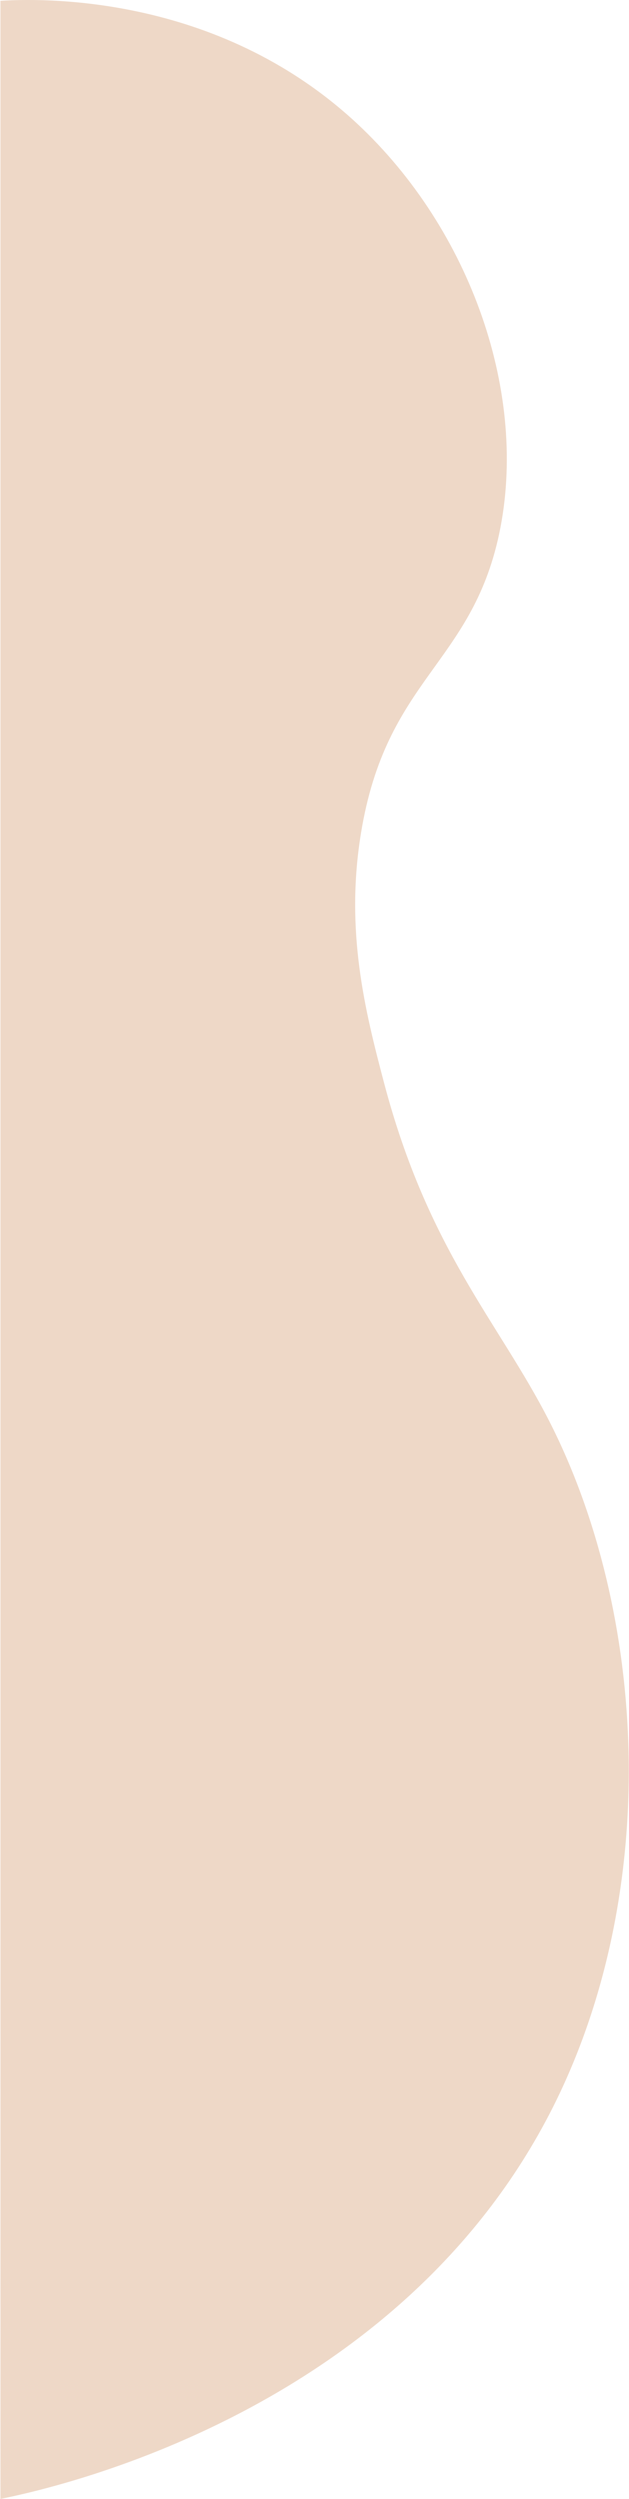 <svg height="651px" width="164px" 
xmlns="http://www.w3.org/2000/svg" viewBox="0 0 163.76 651"><defs><style>.cls-1{fill:#eed8c7;}</style></defs><title>Wave3</title><g id="Calque_2" data-name="Calque 2"><g id="Calque_1-2" data-name="Calque 1"><g id="Calque_2-2" data-name="Calque 2-2"><path class="cls-1" d="M0,.21c9.45-.56,56.13-2.36,93,32,29.72,27.71,44.76,70.71,37,107-7.3,34-29.43,37.61-36,77.83-4.18,25.54,1.09,46.38,6,65,11.51,43.67,29.84,62.28,43,88,25.51,49.84,29.56,122.33,1,179C103.86,628.53,14.06,648.15,0,651Z"/></g></g></g></svg>